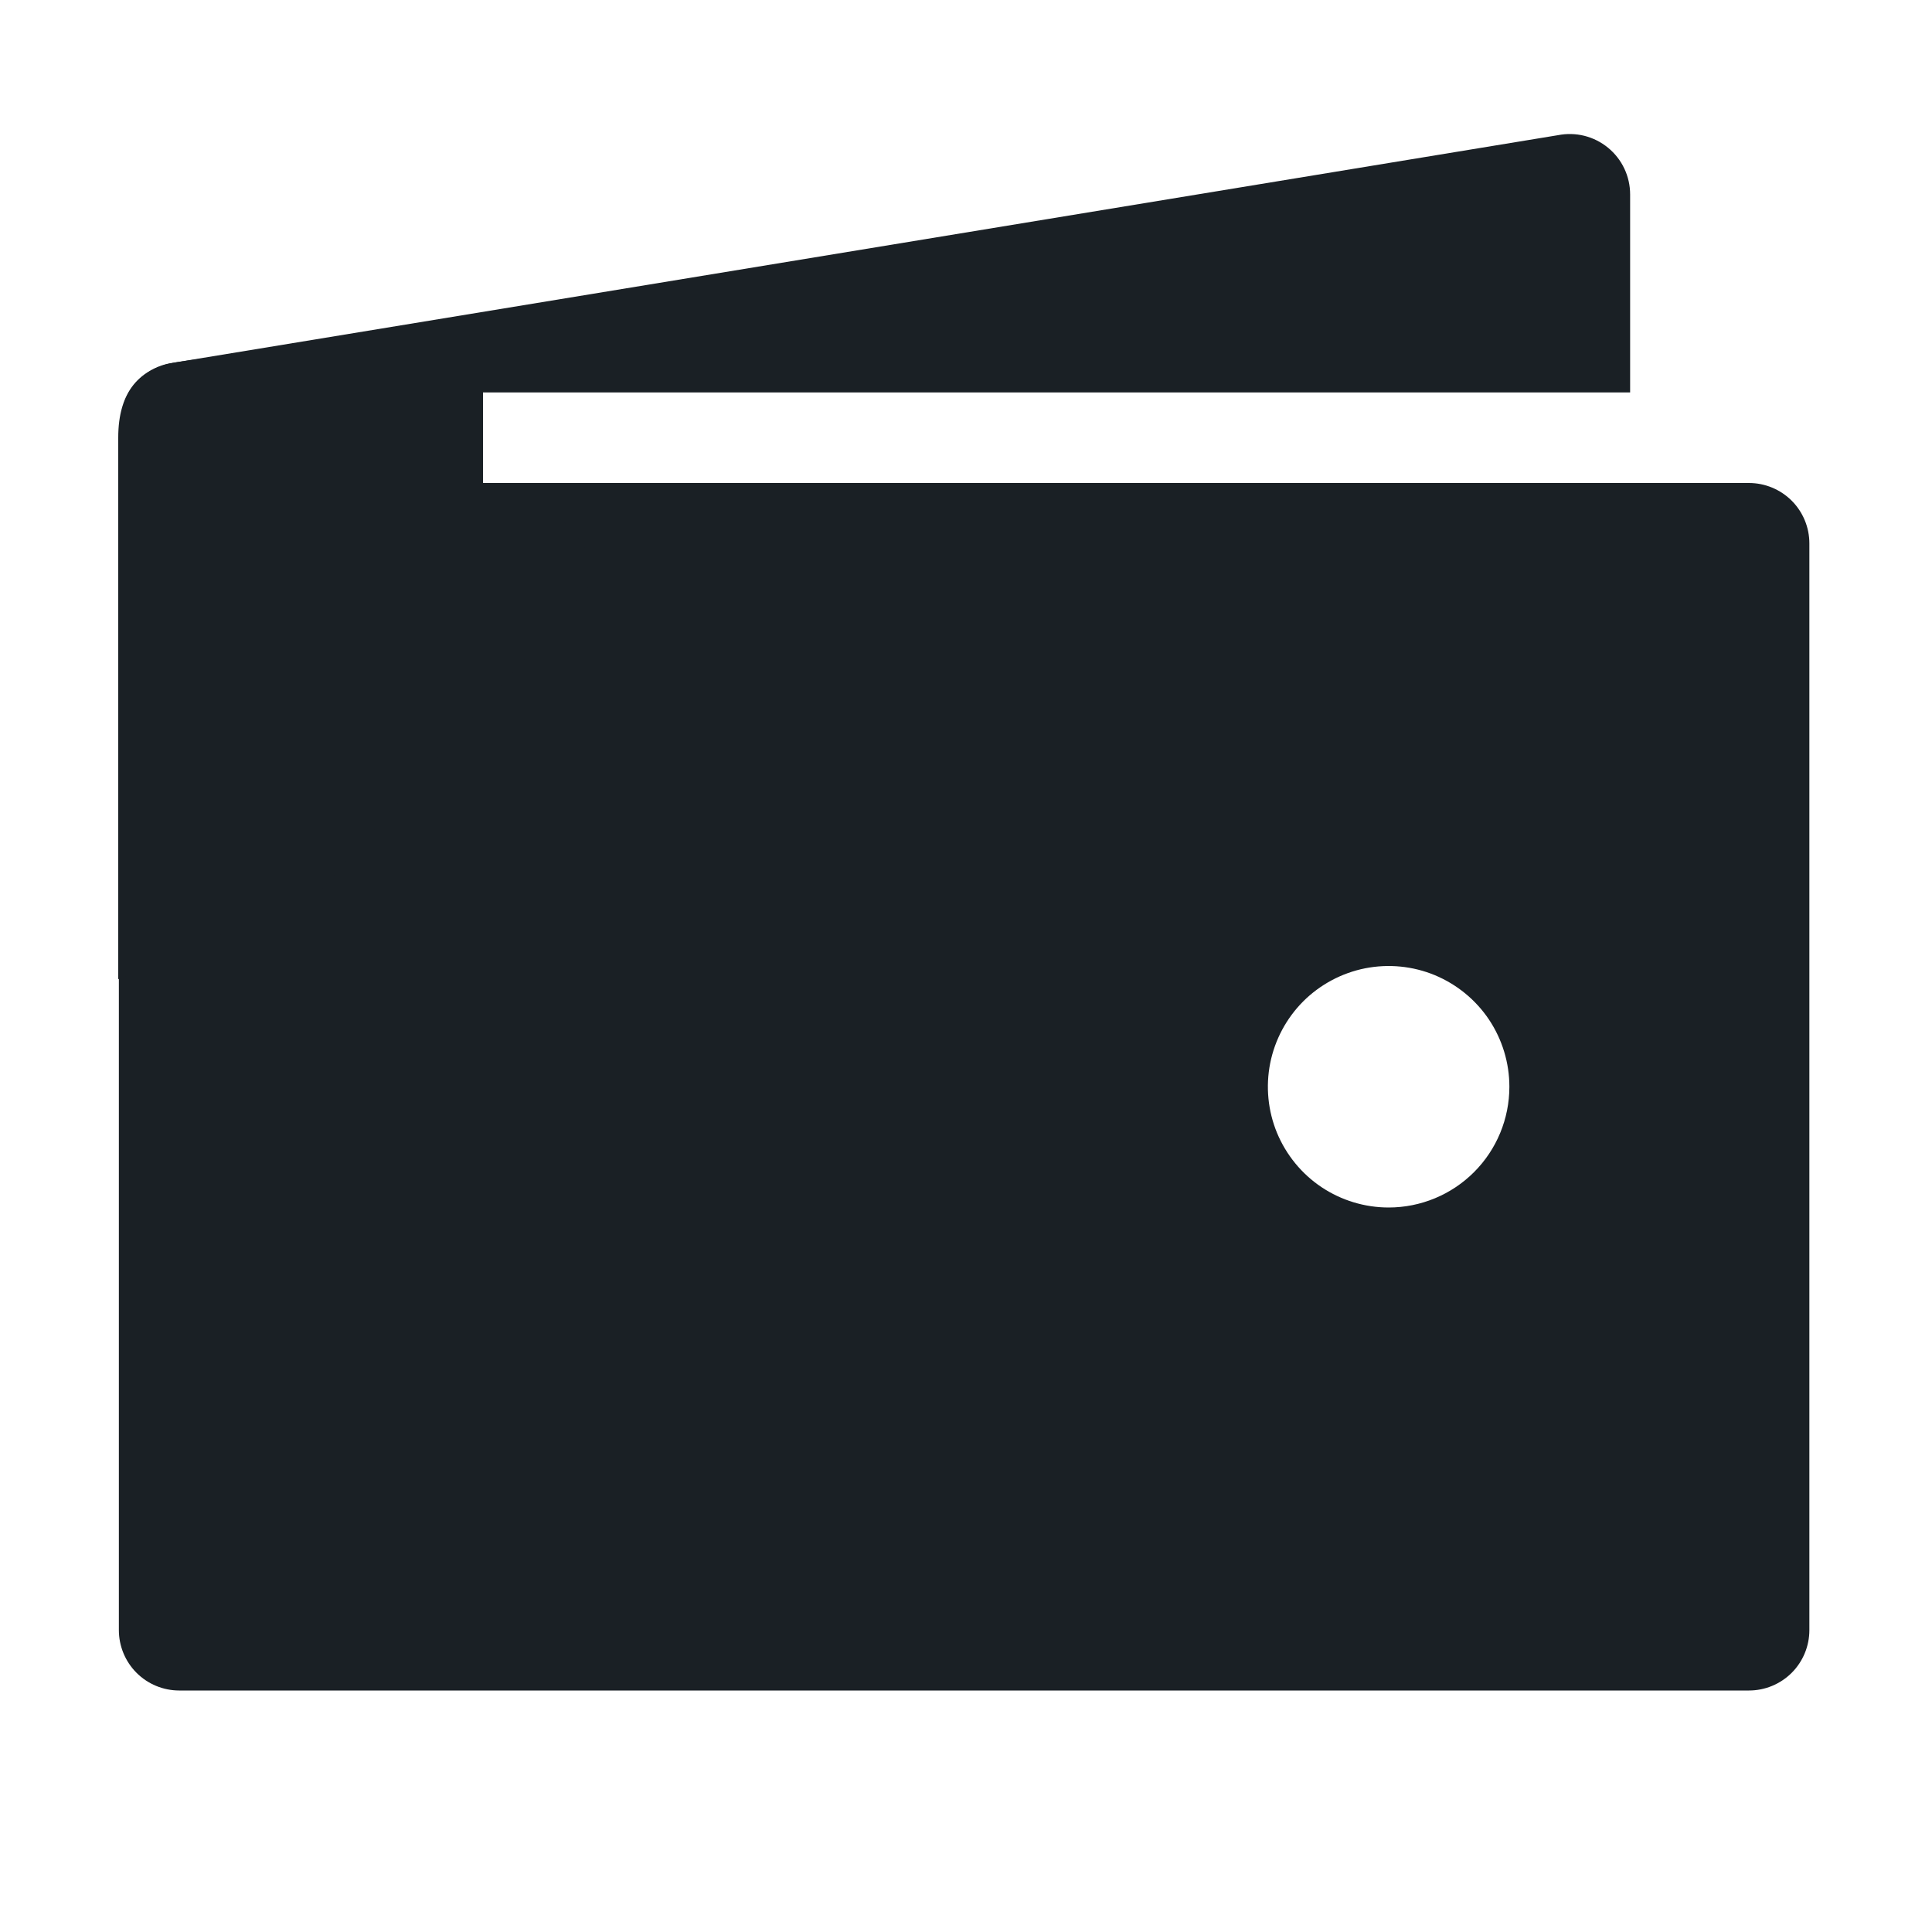<svg width="40" height="40" viewBox="0 0 40 40" fill="none" xmlns="http://www.w3.org/2000/svg">
<path d="M3.711 8.125H33.75V4.025C33.75 3.84 33.709 3.657 33.63 3.49C33.551 3.323 33.435 3.175 33.292 3.058C33.149 2.941 32.982 2.857 32.803 2.812C32.623 2.767 32.436 2.763 32.255 2.799L3.505 7.524C3.291 7.567 3.091 7.665 2.927 7.808C2.762 7.952 2.638 8.136 2.567 8.342C2.931 8.198 3.319 8.125 3.711 8.125ZM36.211 10H3.711C3.379 10 3.061 10.132 2.827 10.366C2.593 10.601 2.461 10.918 2.461 11.25V33.75C2.461 34.081 2.593 34.4 2.827 34.634C3.061 34.868 3.379 35 3.711 35H36.211C36.542 35 36.86 34.868 37.095 34.634C37.329 34.4 37.461 34.081 37.461 33.75V11.25C37.461 10.918 37.329 10.601 37.095 10.366C36.86 10.132 36.542 10 36.211 10ZM28.75 25C28.256 25 27.772 24.853 27.361 24.579C26.95 24.304 26.63 23.913 26.44 23.457C26.251 23 26.202 22.497 26.298 22.012C26.395 21.527 26.633 21.082 26.982 20.732C27.332 20.383 27.777 20.145 28.262 20.048C28.747 19.952 29.25 20.001 29.707 20.19C30.163 20.38 30.554 20.7 30.829 21.111C31.103 21.522 31.25 22.006 31.25 22.5C31.25 23.163 30.987 23.799 30.518 24.268C30.049 24.737 29.413 25 28.75 25Z" fill="#1A2025"/>
<path d="M2.448 20.273V9.062C2.448 8.099 2.895 7.619 3.652 7.5C6.402 7.068 12.135 6.836 12.135 6.836C12.135 6.836 11.484 8.086 10 8.086V10C11.445 10 12.448 11.836 12.448 11.836L6.627 18.438L2.448 20.273Z" fill="#1A2025"/>
</svg>
